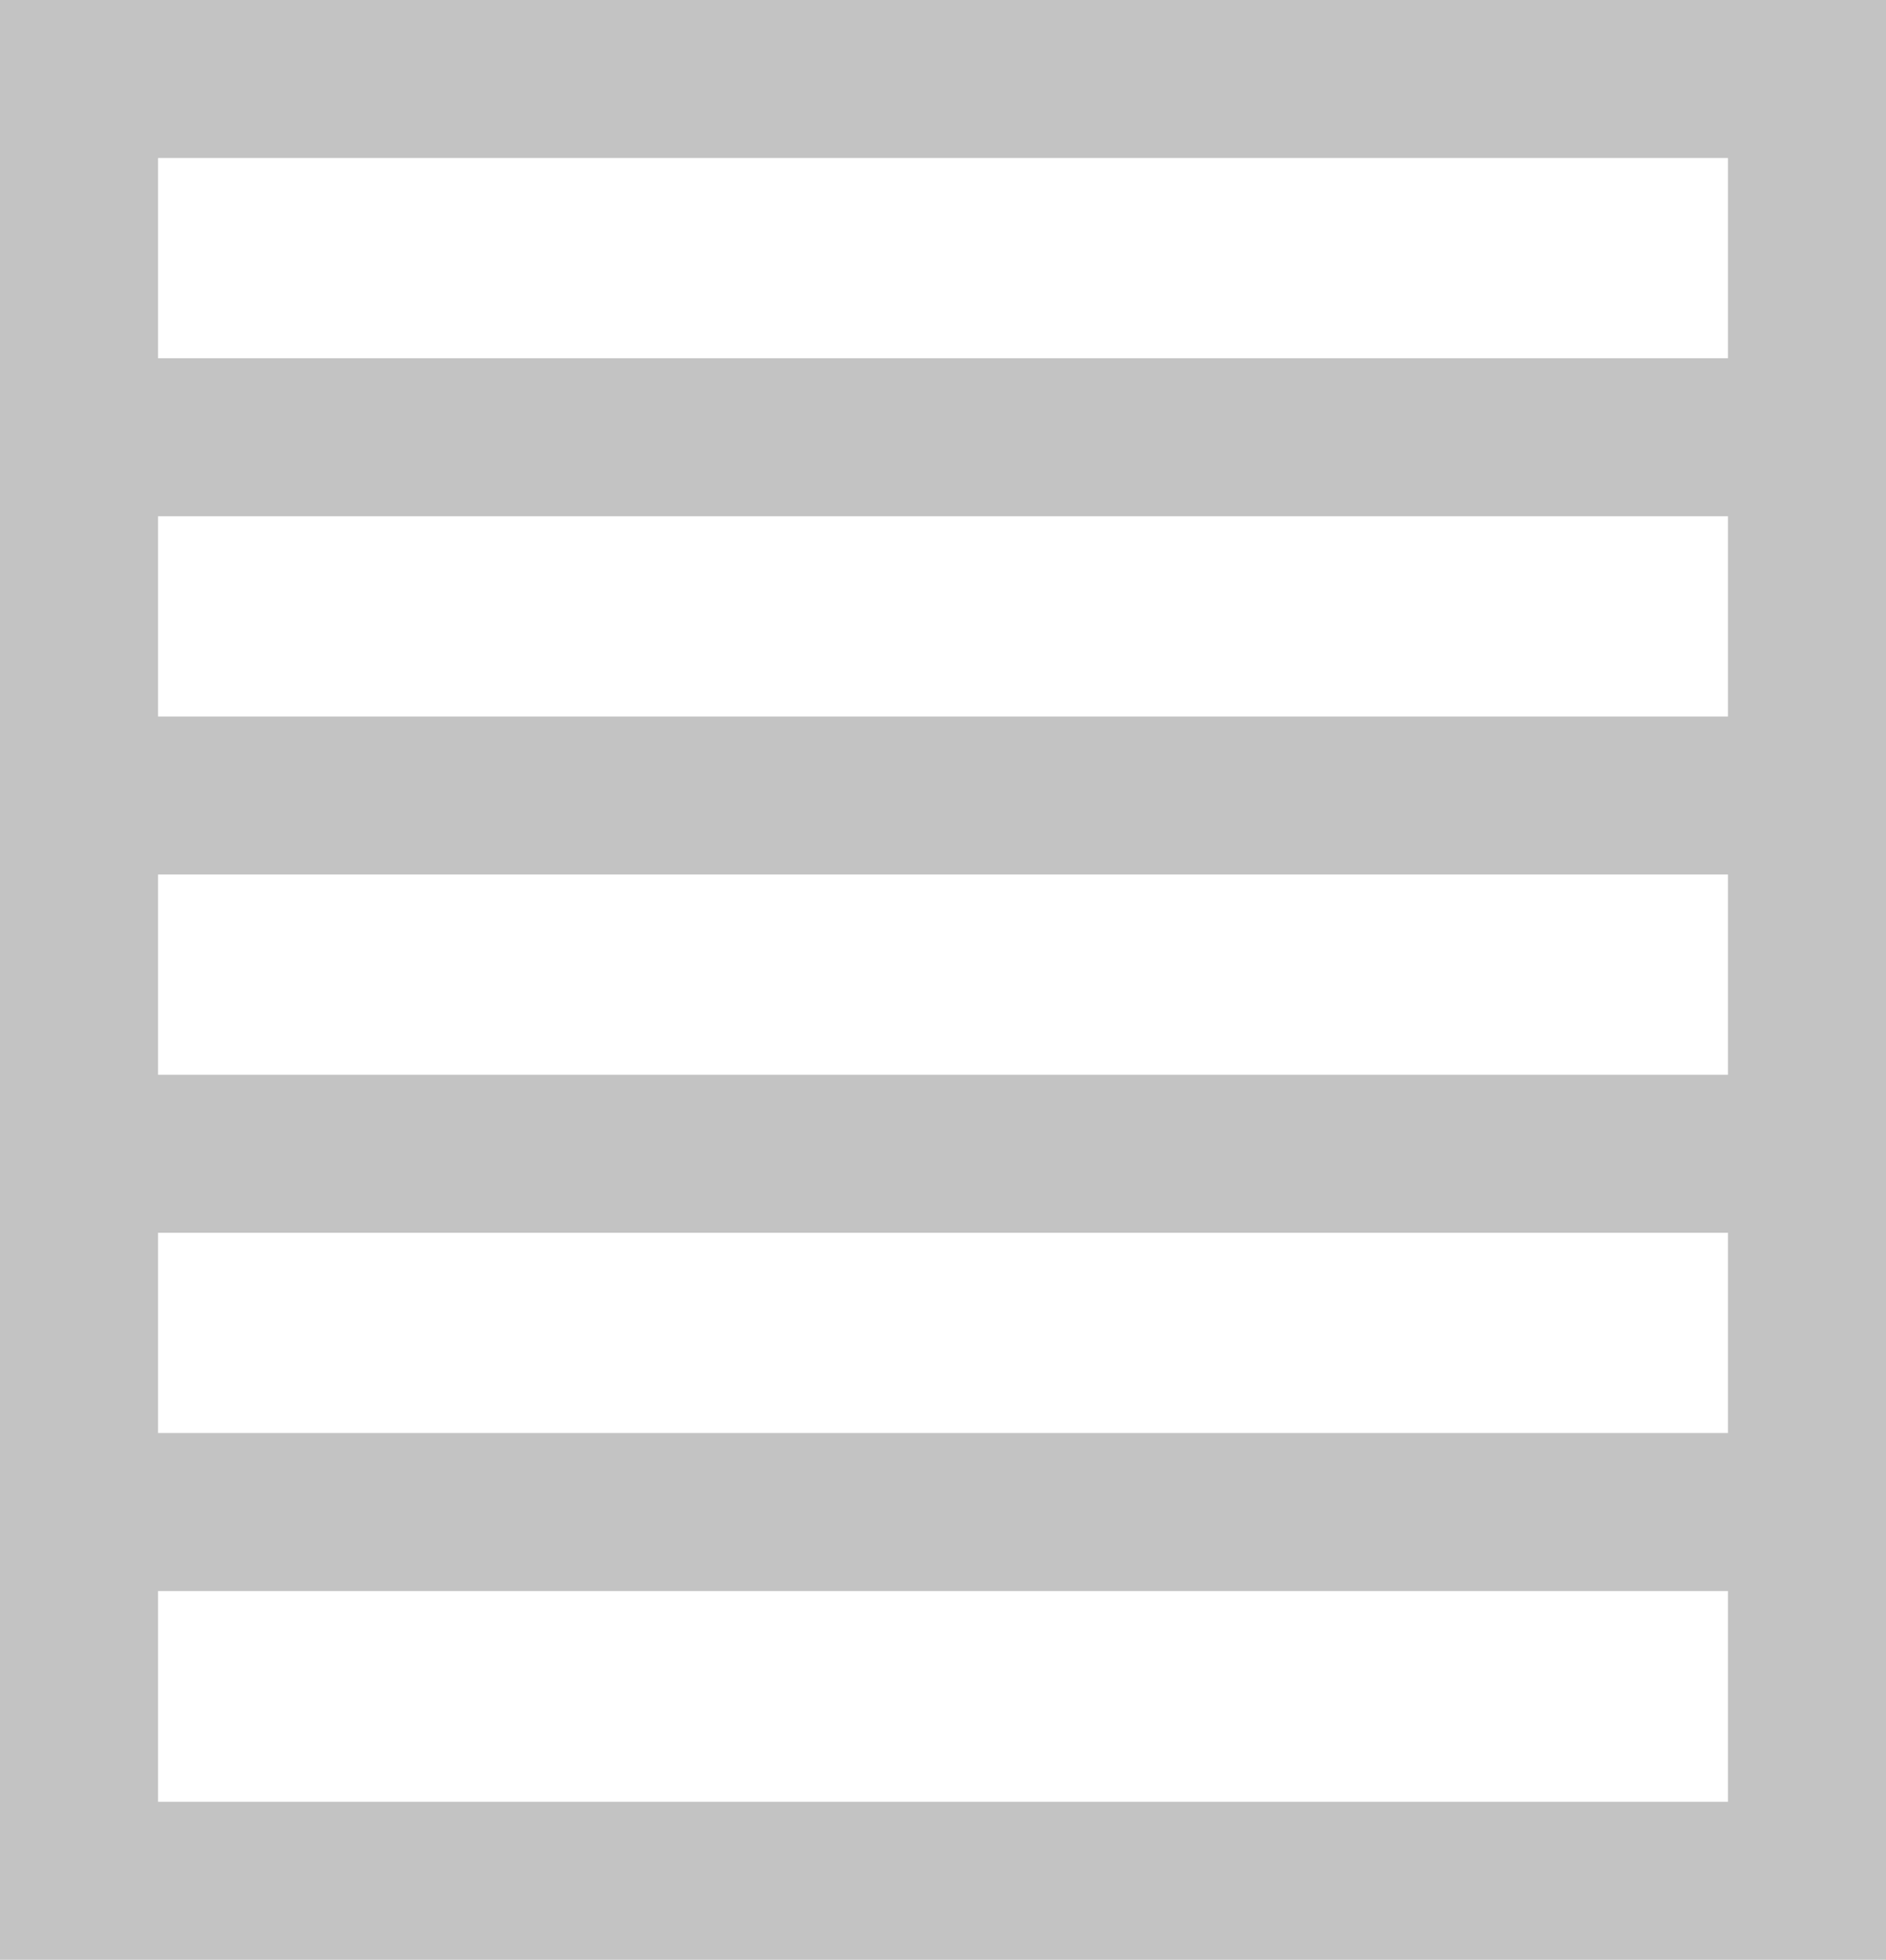<svg xmlns="http://www.w3.org/2000/svg" viewBox="0 0 17.9 18.6" enable-background="new 0 0 17.9 18.6"><path fill="#c3c3c3" d="M17.9 4.9H0V0h17.9v4.9zM1.5 3.4h14.9V1.5H1.5v1.9zM17.9 8.3H0V4.2h1.5v2.6h14.9V4.2h1.5zM17.9 11.7H0V7.6h1.5v2.6h14.9V7.6h1.5zM17.9 15.1H0V11h1.5v2.6h14.9V11h1.5zM17.9 18.6H0v-4.2h1.5v2.7h14.9v-2.7h1.5z"/></svg>
